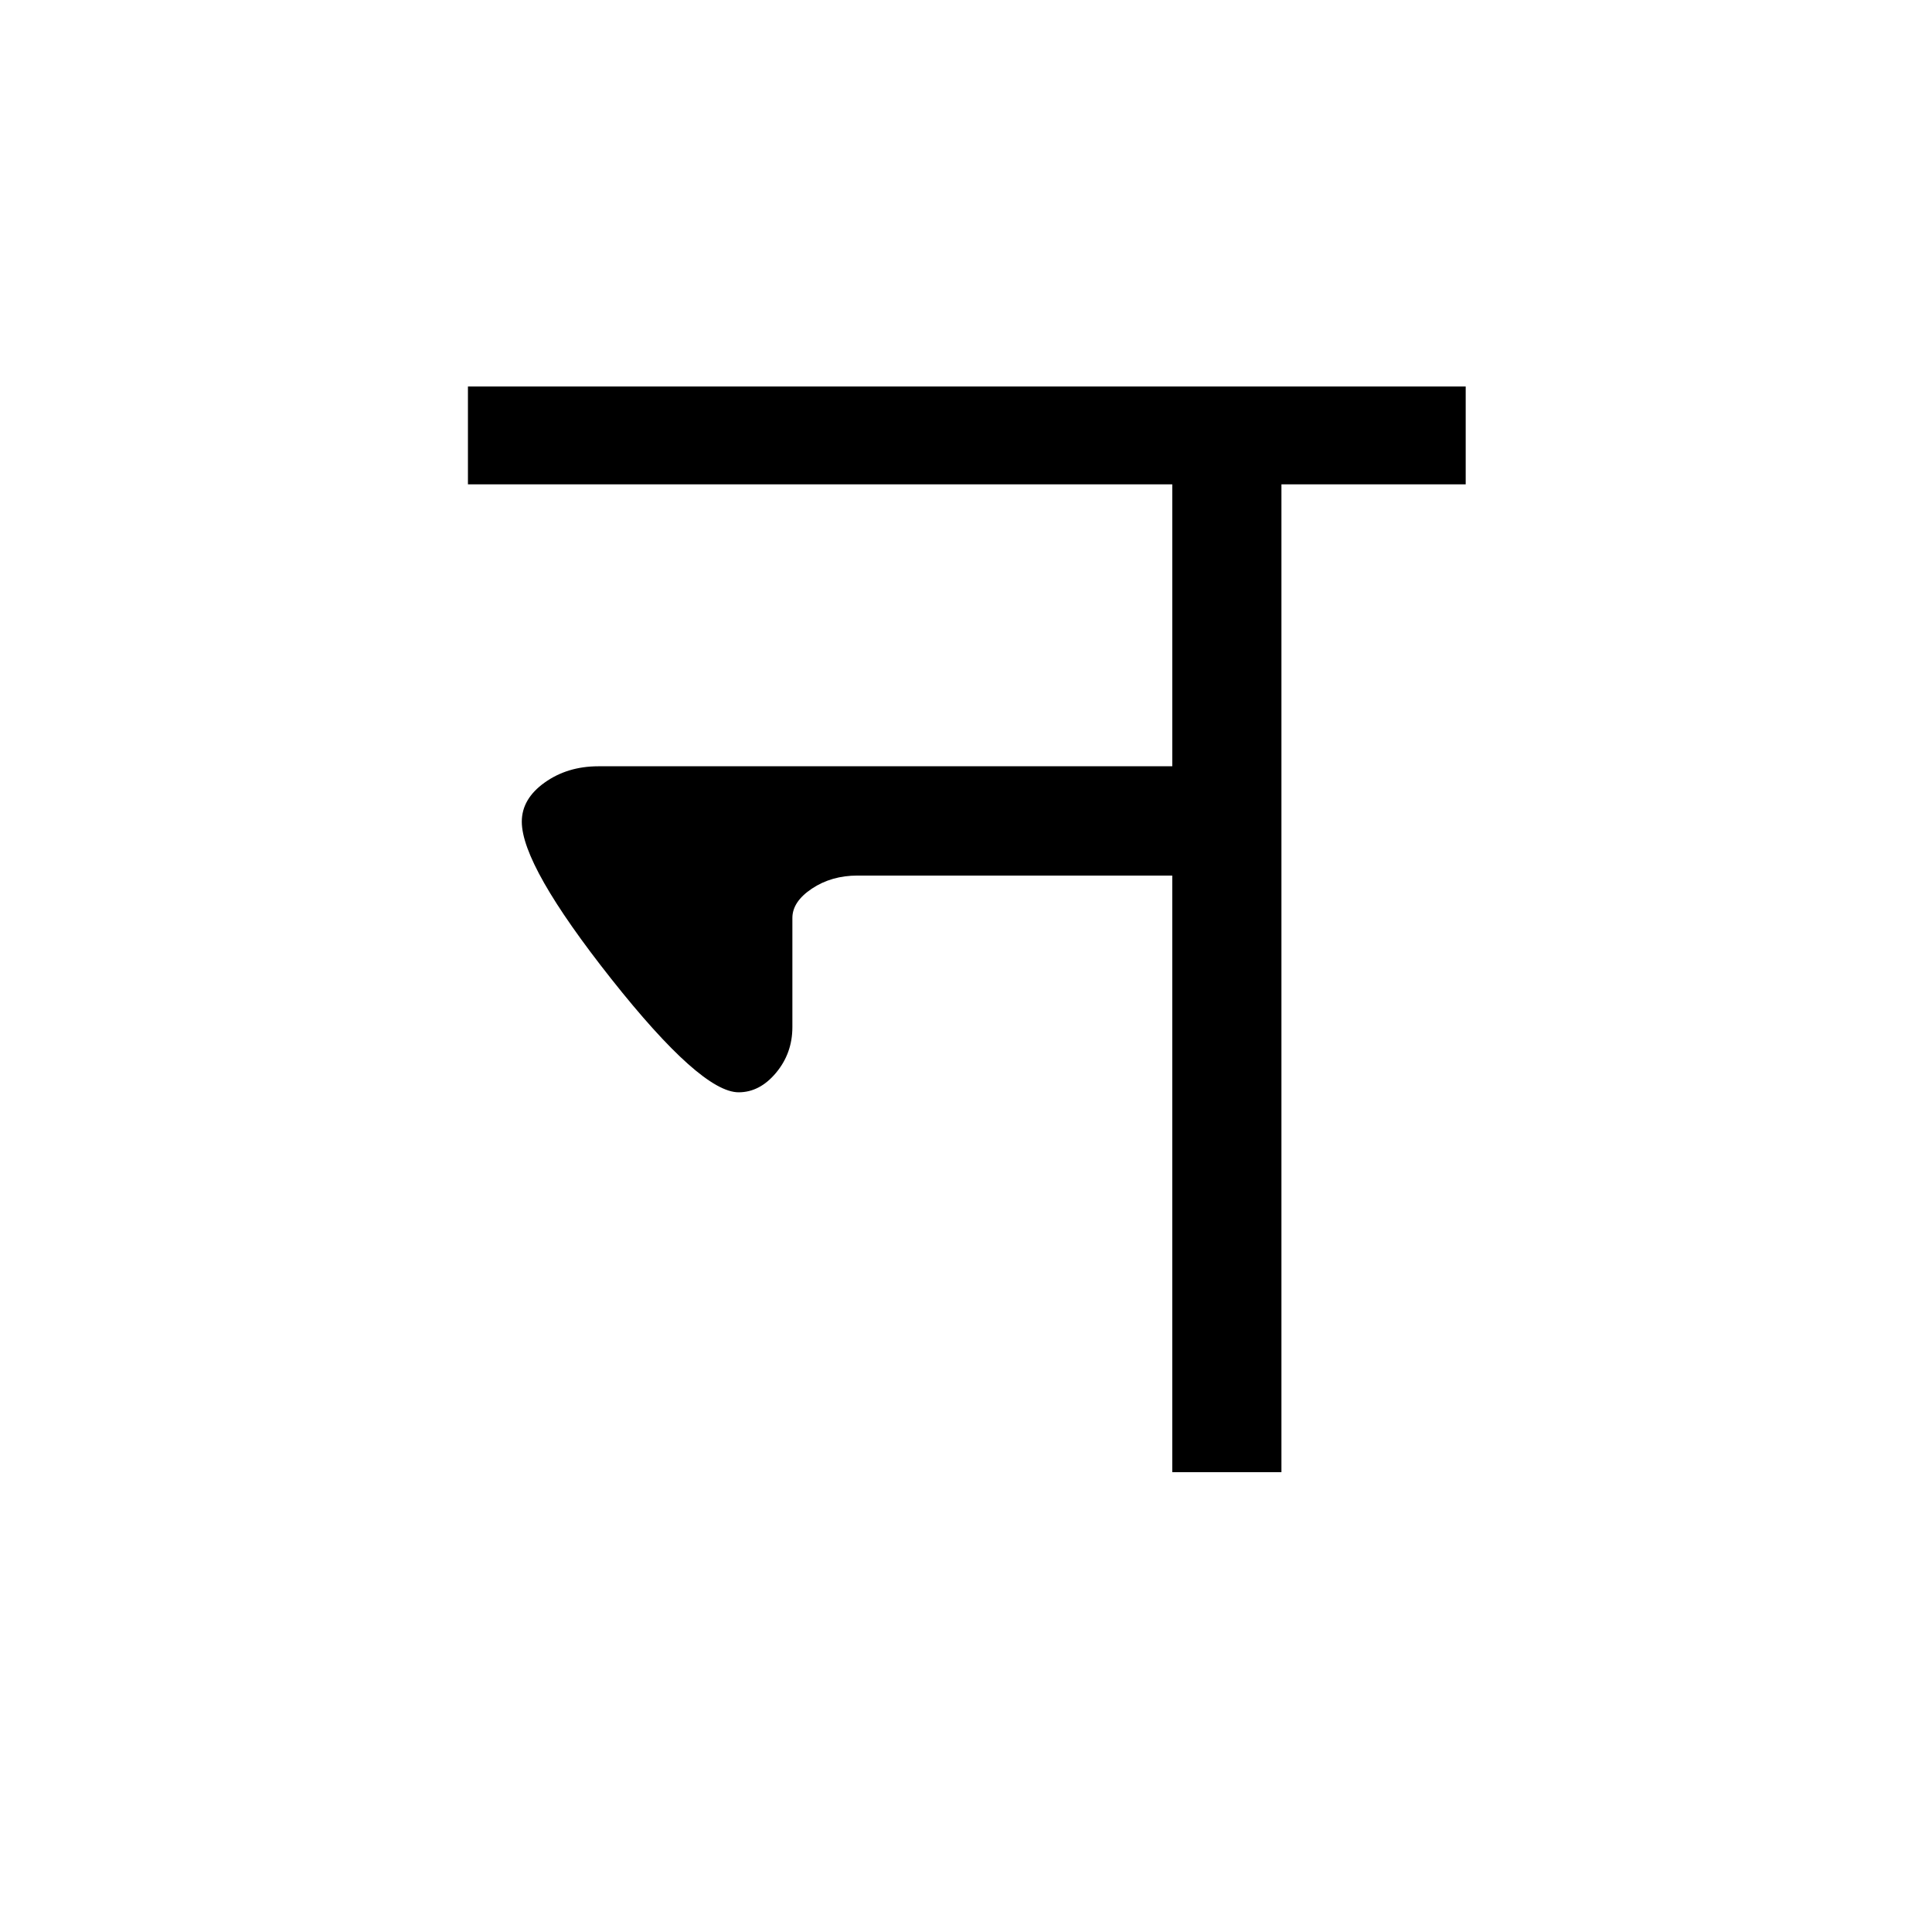 <?xml version='1.0' encoding='UTF-8'?>
<svg xmlns="http://www.w3.org/2000/svg" xmlns:xlink="http://www.w3.org/1999/xlink" width="250px" height="250px" viewBox="0 0 250 250" y="0px" x="0px" enable-background="new 0 0 250 250"><defs><symbol overflow="visible" id="00fea77ca"><path d="M4.219-84.172c0-1.969.984-3.656 2.953-5.062 1.969-1.407 4.289-2.11 6.969-2.11h74.25v-36.484H-2.75v-12.656h129.11v12.656h-23.844V0H88.39v-77.203H47.67c-2.25 0-4.218.562-5.905 1.687-1.688 1.125-2.532 2.391-2.532 3.797v14.125c0 2.25-.703 4.219-2.109 5.907-1.406 1.687-3.023 2.53-4.844 2.53-3.242 0-8.73-4.882-16.468-14.656C8.082-73.582 4.219-80.367 4.219-84.172zm0 0"/></symbol></defs><use xlink:href="#00fea77ca" x="63.301" y="190.5"/></svg>
